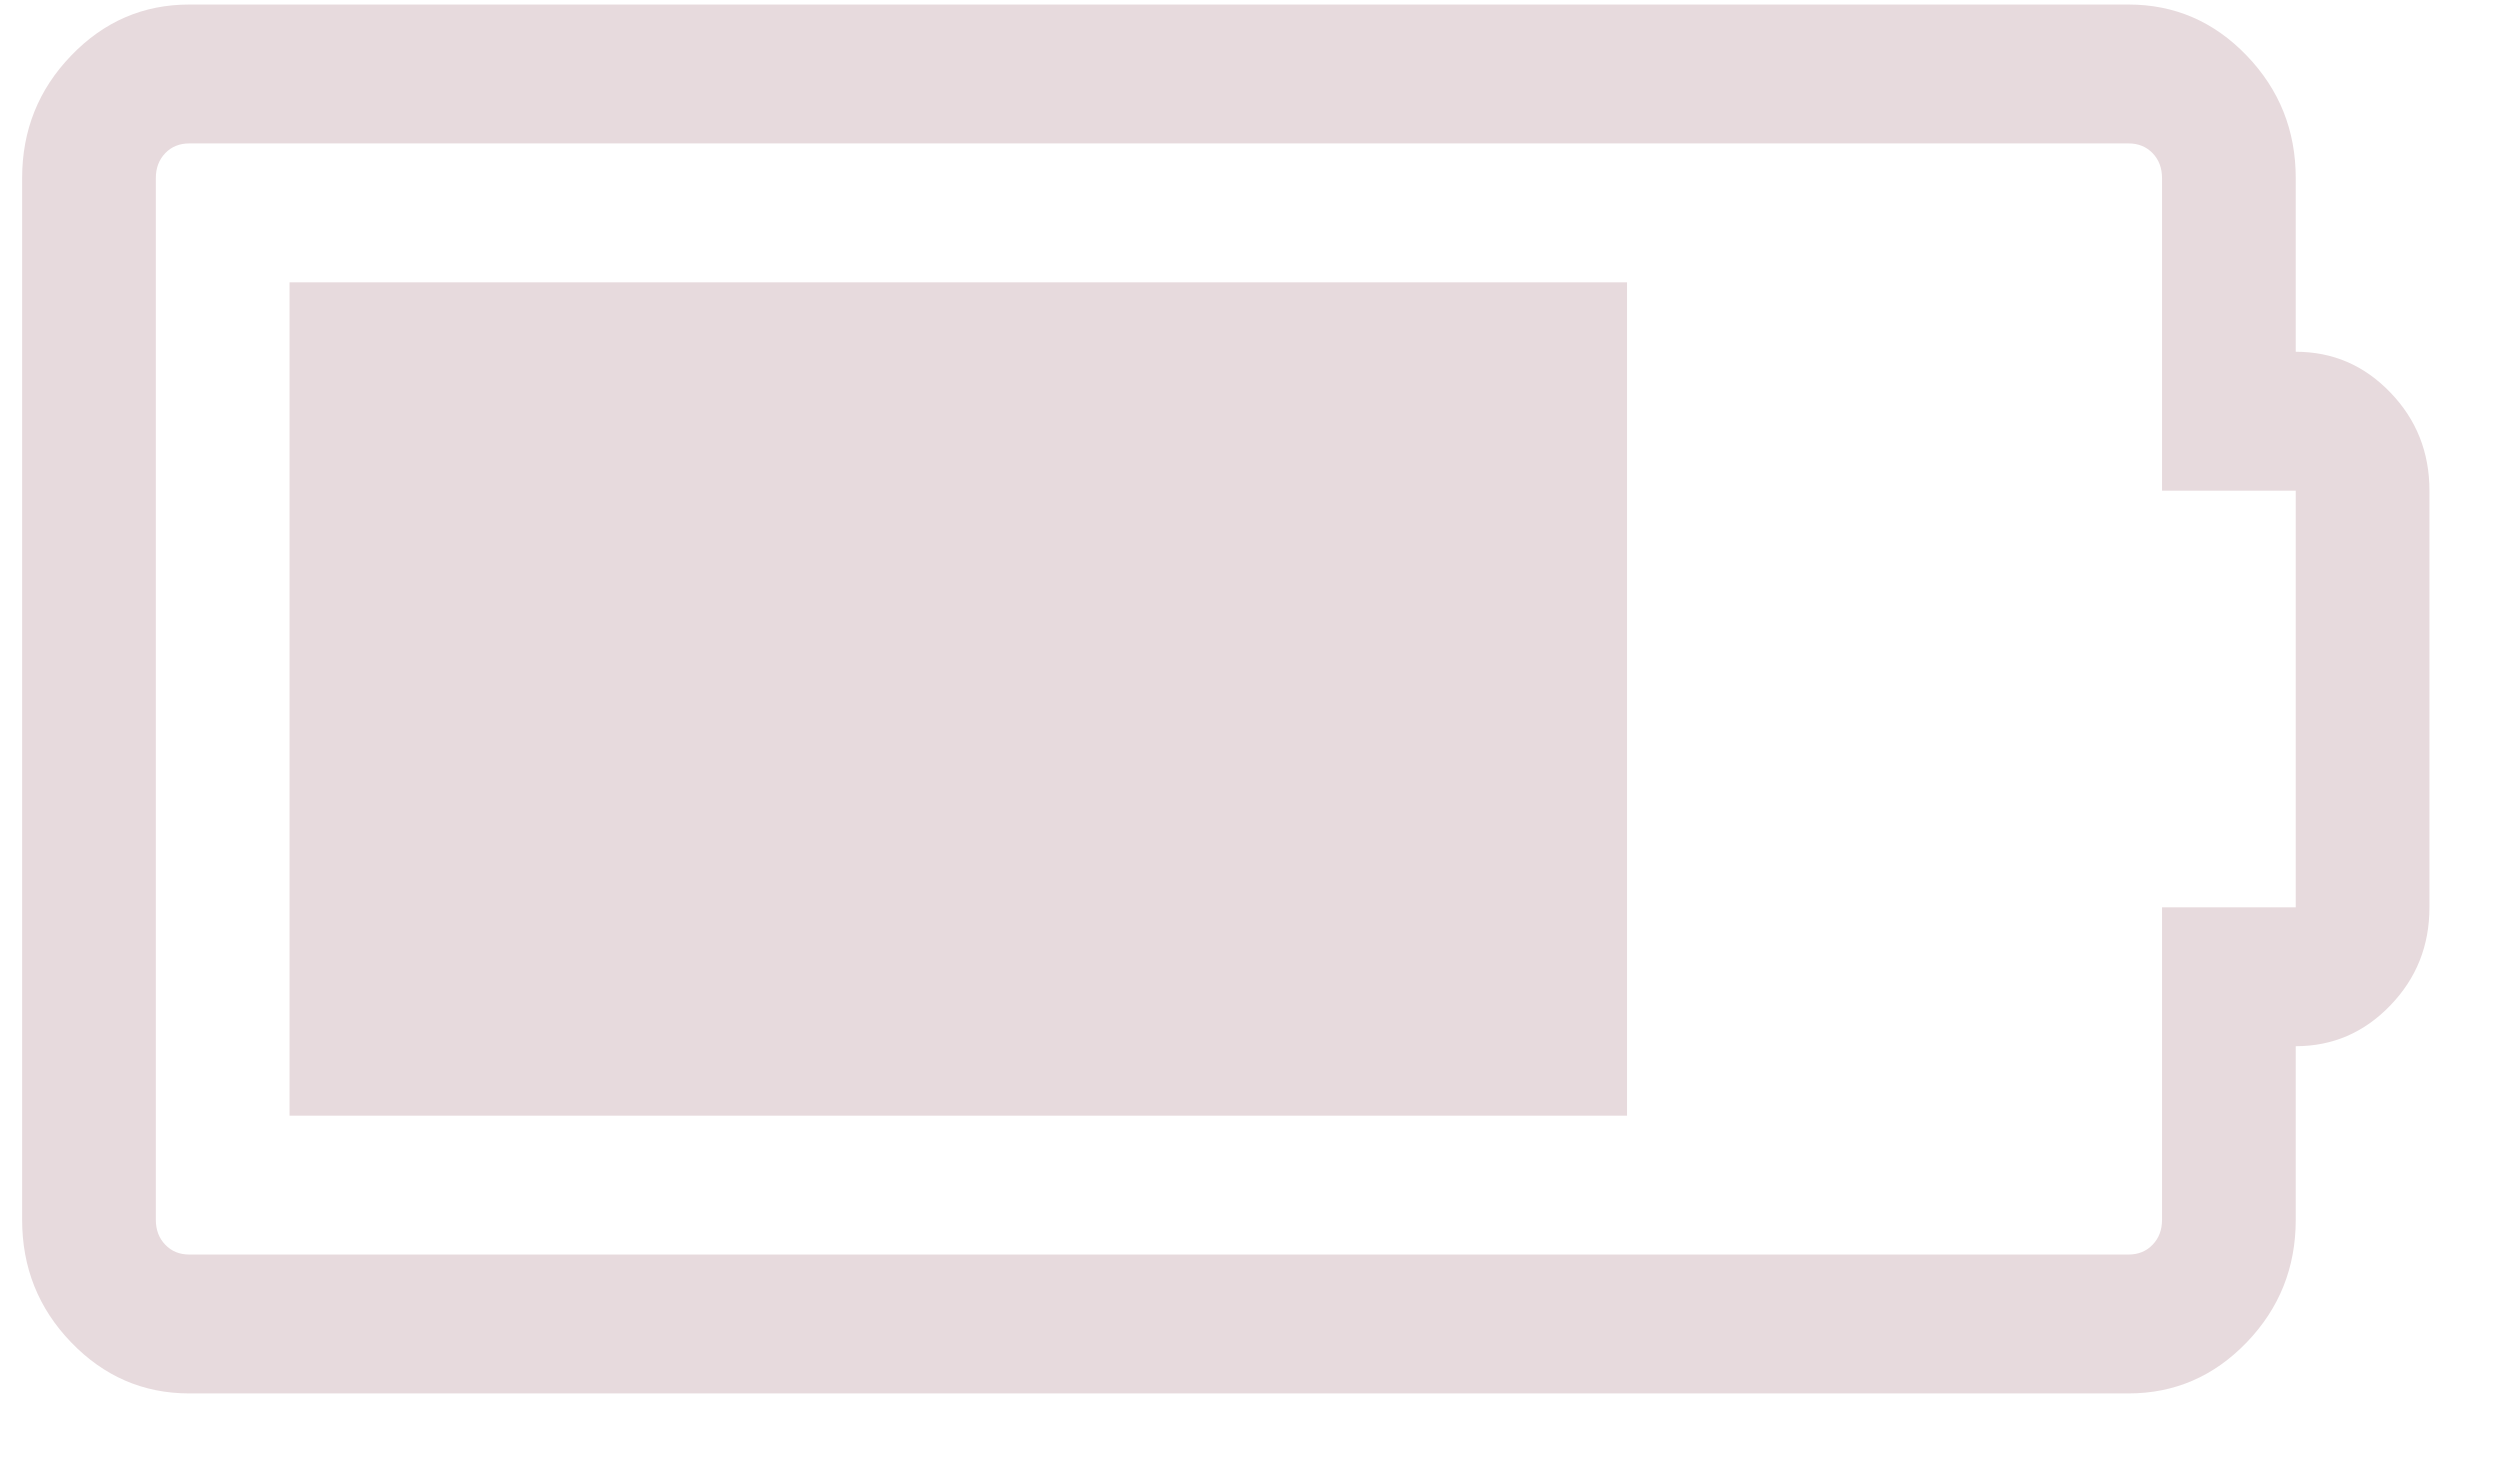 <svg width="27" height="16" viewBox="0 0 27 16" fill="none" xmlns="http://www.w3.org/2000/svg">
<g clip-path="url(#clip0_221_3098)">
<path d="M3.127 12.049V3.049H17.572V12.049H3.127ZM24.794 3.799C25.193 3.799 25.533 3.945 25.815 4.238C26.098 4.531 26.238 4.885 26.238 5.299V9.799C26.238 10.213 26.098 10.566 25.815 10.859C25.533 11.152 25.193 11.299 24.794 11.299V13.174C24.794 13.69 24.617 14.131 24.264 14.498C23.91 14.865 23.485 15.049 22.988 15.049H2.044C1.548 15.049 1.123 14.865 0.769 14.498C0.415 14.131 0.239 13.69 0.239 13.174V1.924C0.239 1.408 0.415 0.967 0.769 0.6C1.123 0.232 1.548 0.049 2.044 0.049H22.988C23.485 0.049 23.91 0.232 24.264 0.6C24.617 0.967 24.794 1.408 24.794 1.924V3.799ZM24.794 9.799V5.299H23.35V1.924C23.35 1.814 23.316 1.725 23.248 1.654C23.18 1.584 23.094 1.549 22.988 1.549H2.044C1.939 1.549 1.852 1.584 1.785 1.654C1.717 1.725 1.683 1.814 1.683 1.924V13.174C1.683 13.283 1.717 13.373 1.785 13.443C1.852 13.514 1.939 13.549 2.044 13.549H22.988C23.094 13.549 23.18 13.514 23.248 13.443C23.316 13.373 23.35 13.283 23.35 13.174V9.799H24.794Z" fill="#E7DADD"/>
</g>
<defs>
<clipPath id="clip0_221_3098">
<rect width="26" height="15" fill="white" transform="translate(0.239 0.049)"/>
</clipPath>
</defs>
</svg>
